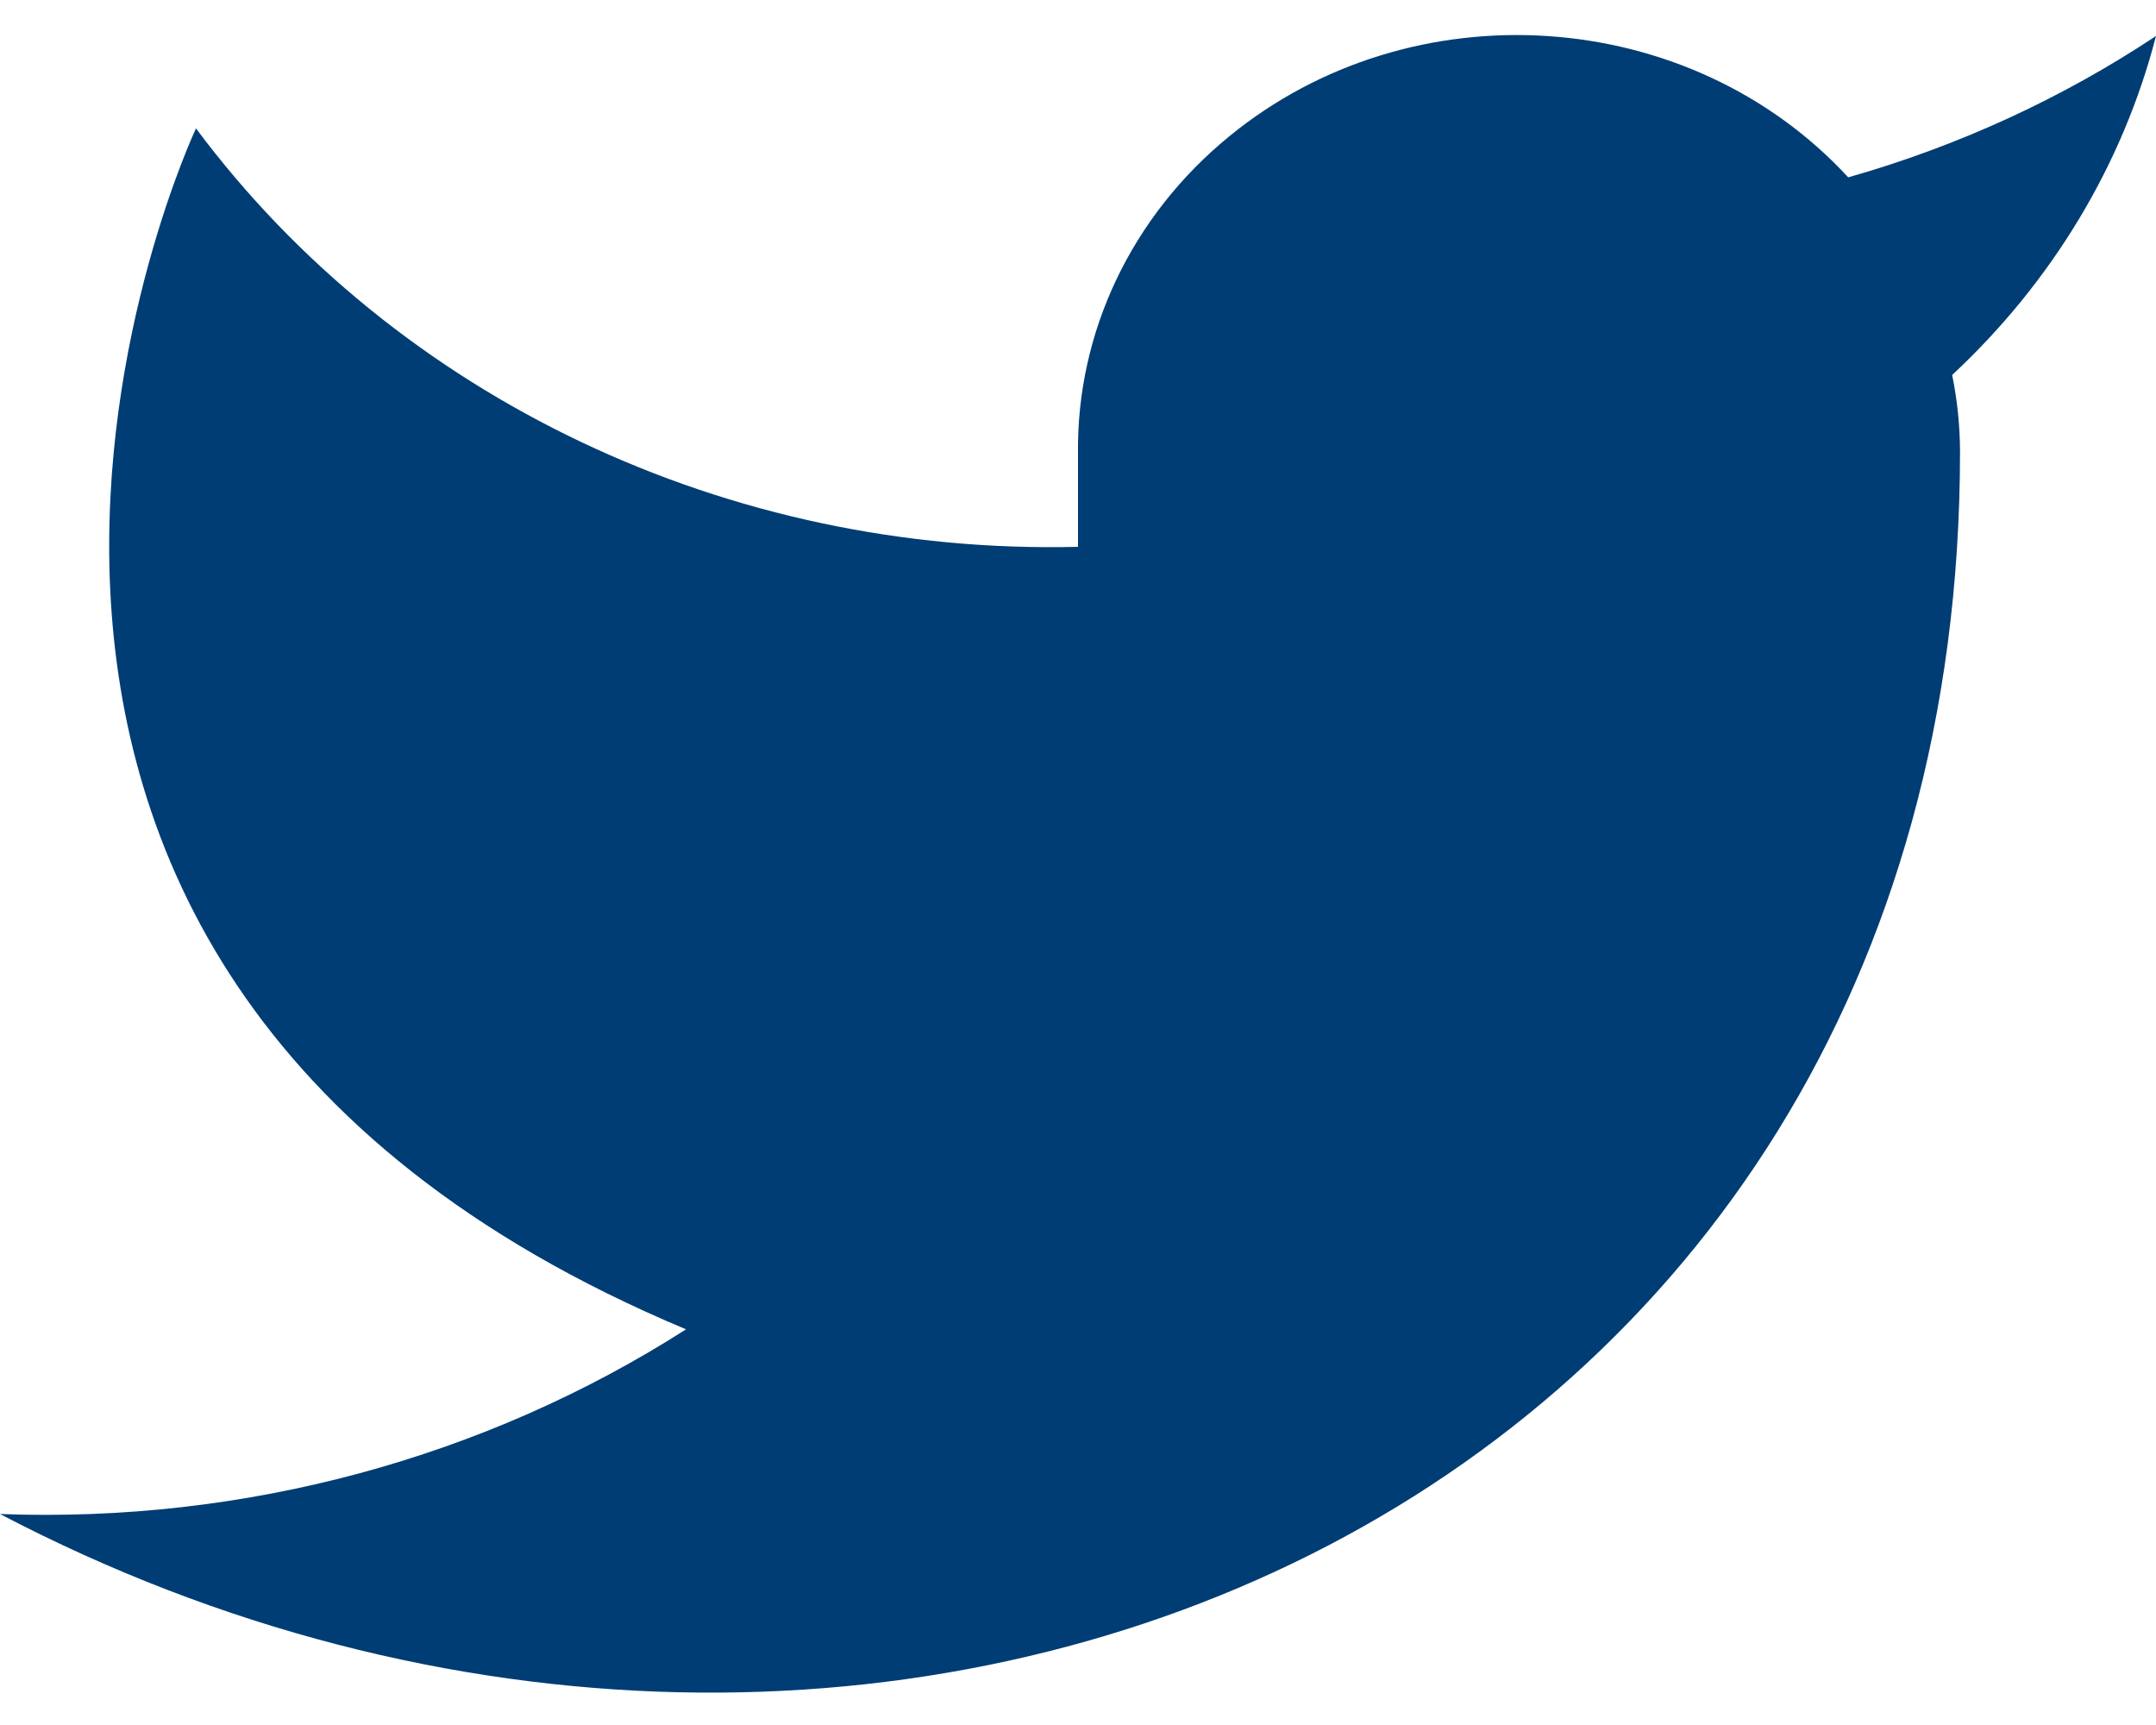 <?xml version="1.0" encoding="UTF-8"?>
<svg width="20px" height="16px" viewBox="0 0 20 16" version="1.1" xmlns="http://www.w3.org/2000/svg" xmlns:xlink="http://www.w3.org/1999/xlink">
    <!-- Generator: sketchtool 52.5 (67469) - http://www.bohemiancoding.com/sketch -->
    <title>08FE019B-4C30-40C2-85D8-3A2337879C9A</title>
    <desc>Created with sketchtool.</desc>
    <g id="-Page1" stroke="none" stroke-width="1" fill="none" fill-rule="evenodd">
        <g id="NBN-Explained" transform="translate(-250, -7117)" fill="#003D74">
            <g id="Group-12-Copy" transform="translate(189, 7104)">
                <g id="Group-3" transform="translate(61, 13.325)">
                    <path d="M20,0.009 C19.129,0.587 18.165,1.03 17.145,1.32 C15.669,-0.28 13.096,-0.449 11.4,0.942 C10.495,1.683 9.984,2.761 10,3.89 L10,4.747 C6.755,4.827 3.684,3.369 1.818,0.866 C1.818,0.866 -1.818,8.577 6.364,12.005 C4.491,13.202 2.261,13.803 0,13.718 C8.182,18.002 18.182,13.718 18.182,3.865 C18.181,3.625 18.157,3.387 18.109,3.153 C19.036,2.29 19.692,1.202 20,0.009" id="Fill-1"></path>
                </g>
            </g>
        </g>
    </g>
</svg>